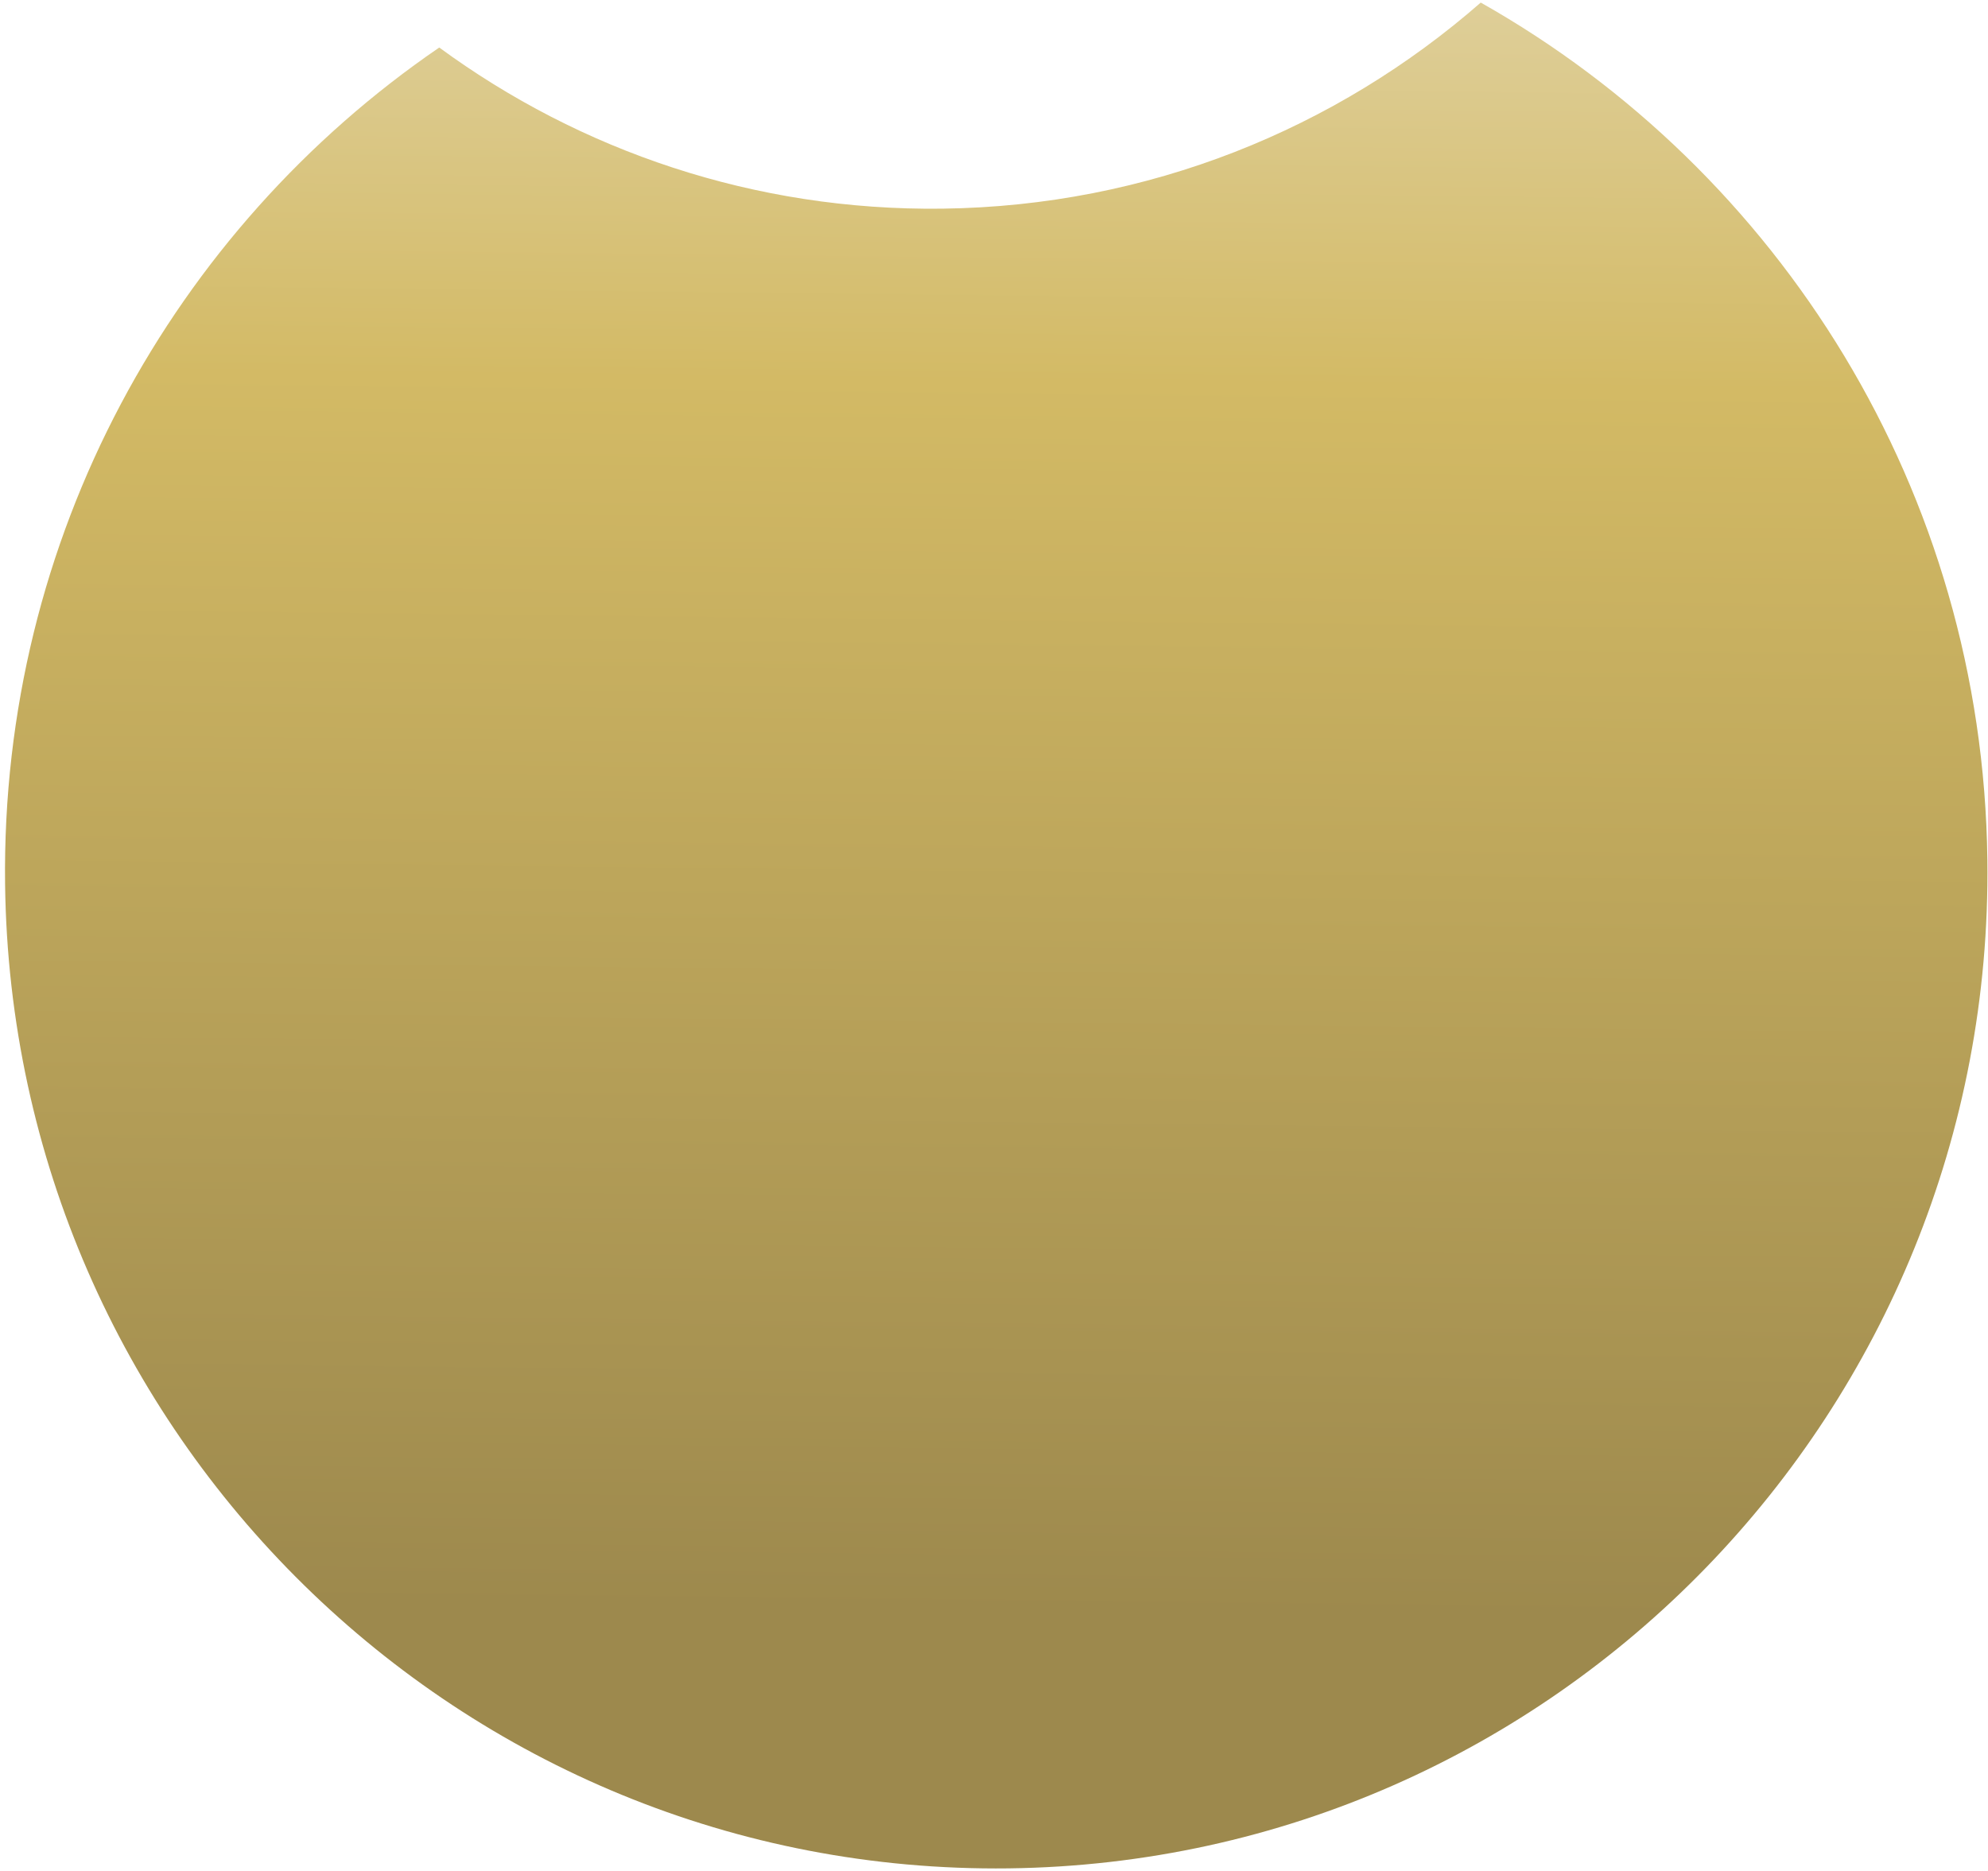 <svg width="357" height="336" viewBox="0 0 357 336" fill="none" xmlns="http://www.w3.org/2000/svg">
<path fill-rule="evenodd" clip-rule="evenodd" d="M78.88 8.535C31.181 41.163 0.144 96.451 0.913 158.795C2.133 257.619 82.808 336.748 181.108 335.535C279.407 334.322 358.106 253.226 356.886 154.402C356.068 88.141 319.53 30.734 265.909 0.463C239.989 23.125 206.246 37.017 169.205 37.474C135.469 37.891 104.191 27.098 78.88 8.535Z" fill="url(#paint0_linear_319_3188)"/>
<defs>
<linearGradient id="paint0_linear_319_3188" x1="240.822" y1="0.772" x2="237.279" y2="317.369" gradientUnits="userSpaceOnUse">
<stop stop-color="#DECE98"/>
<stop offset="0.216" stop-color="#D3BA65"/>
<stop offset="0.914" stop-color="#9D894D"/>
</linearGradient>
</defs>
</svg>
